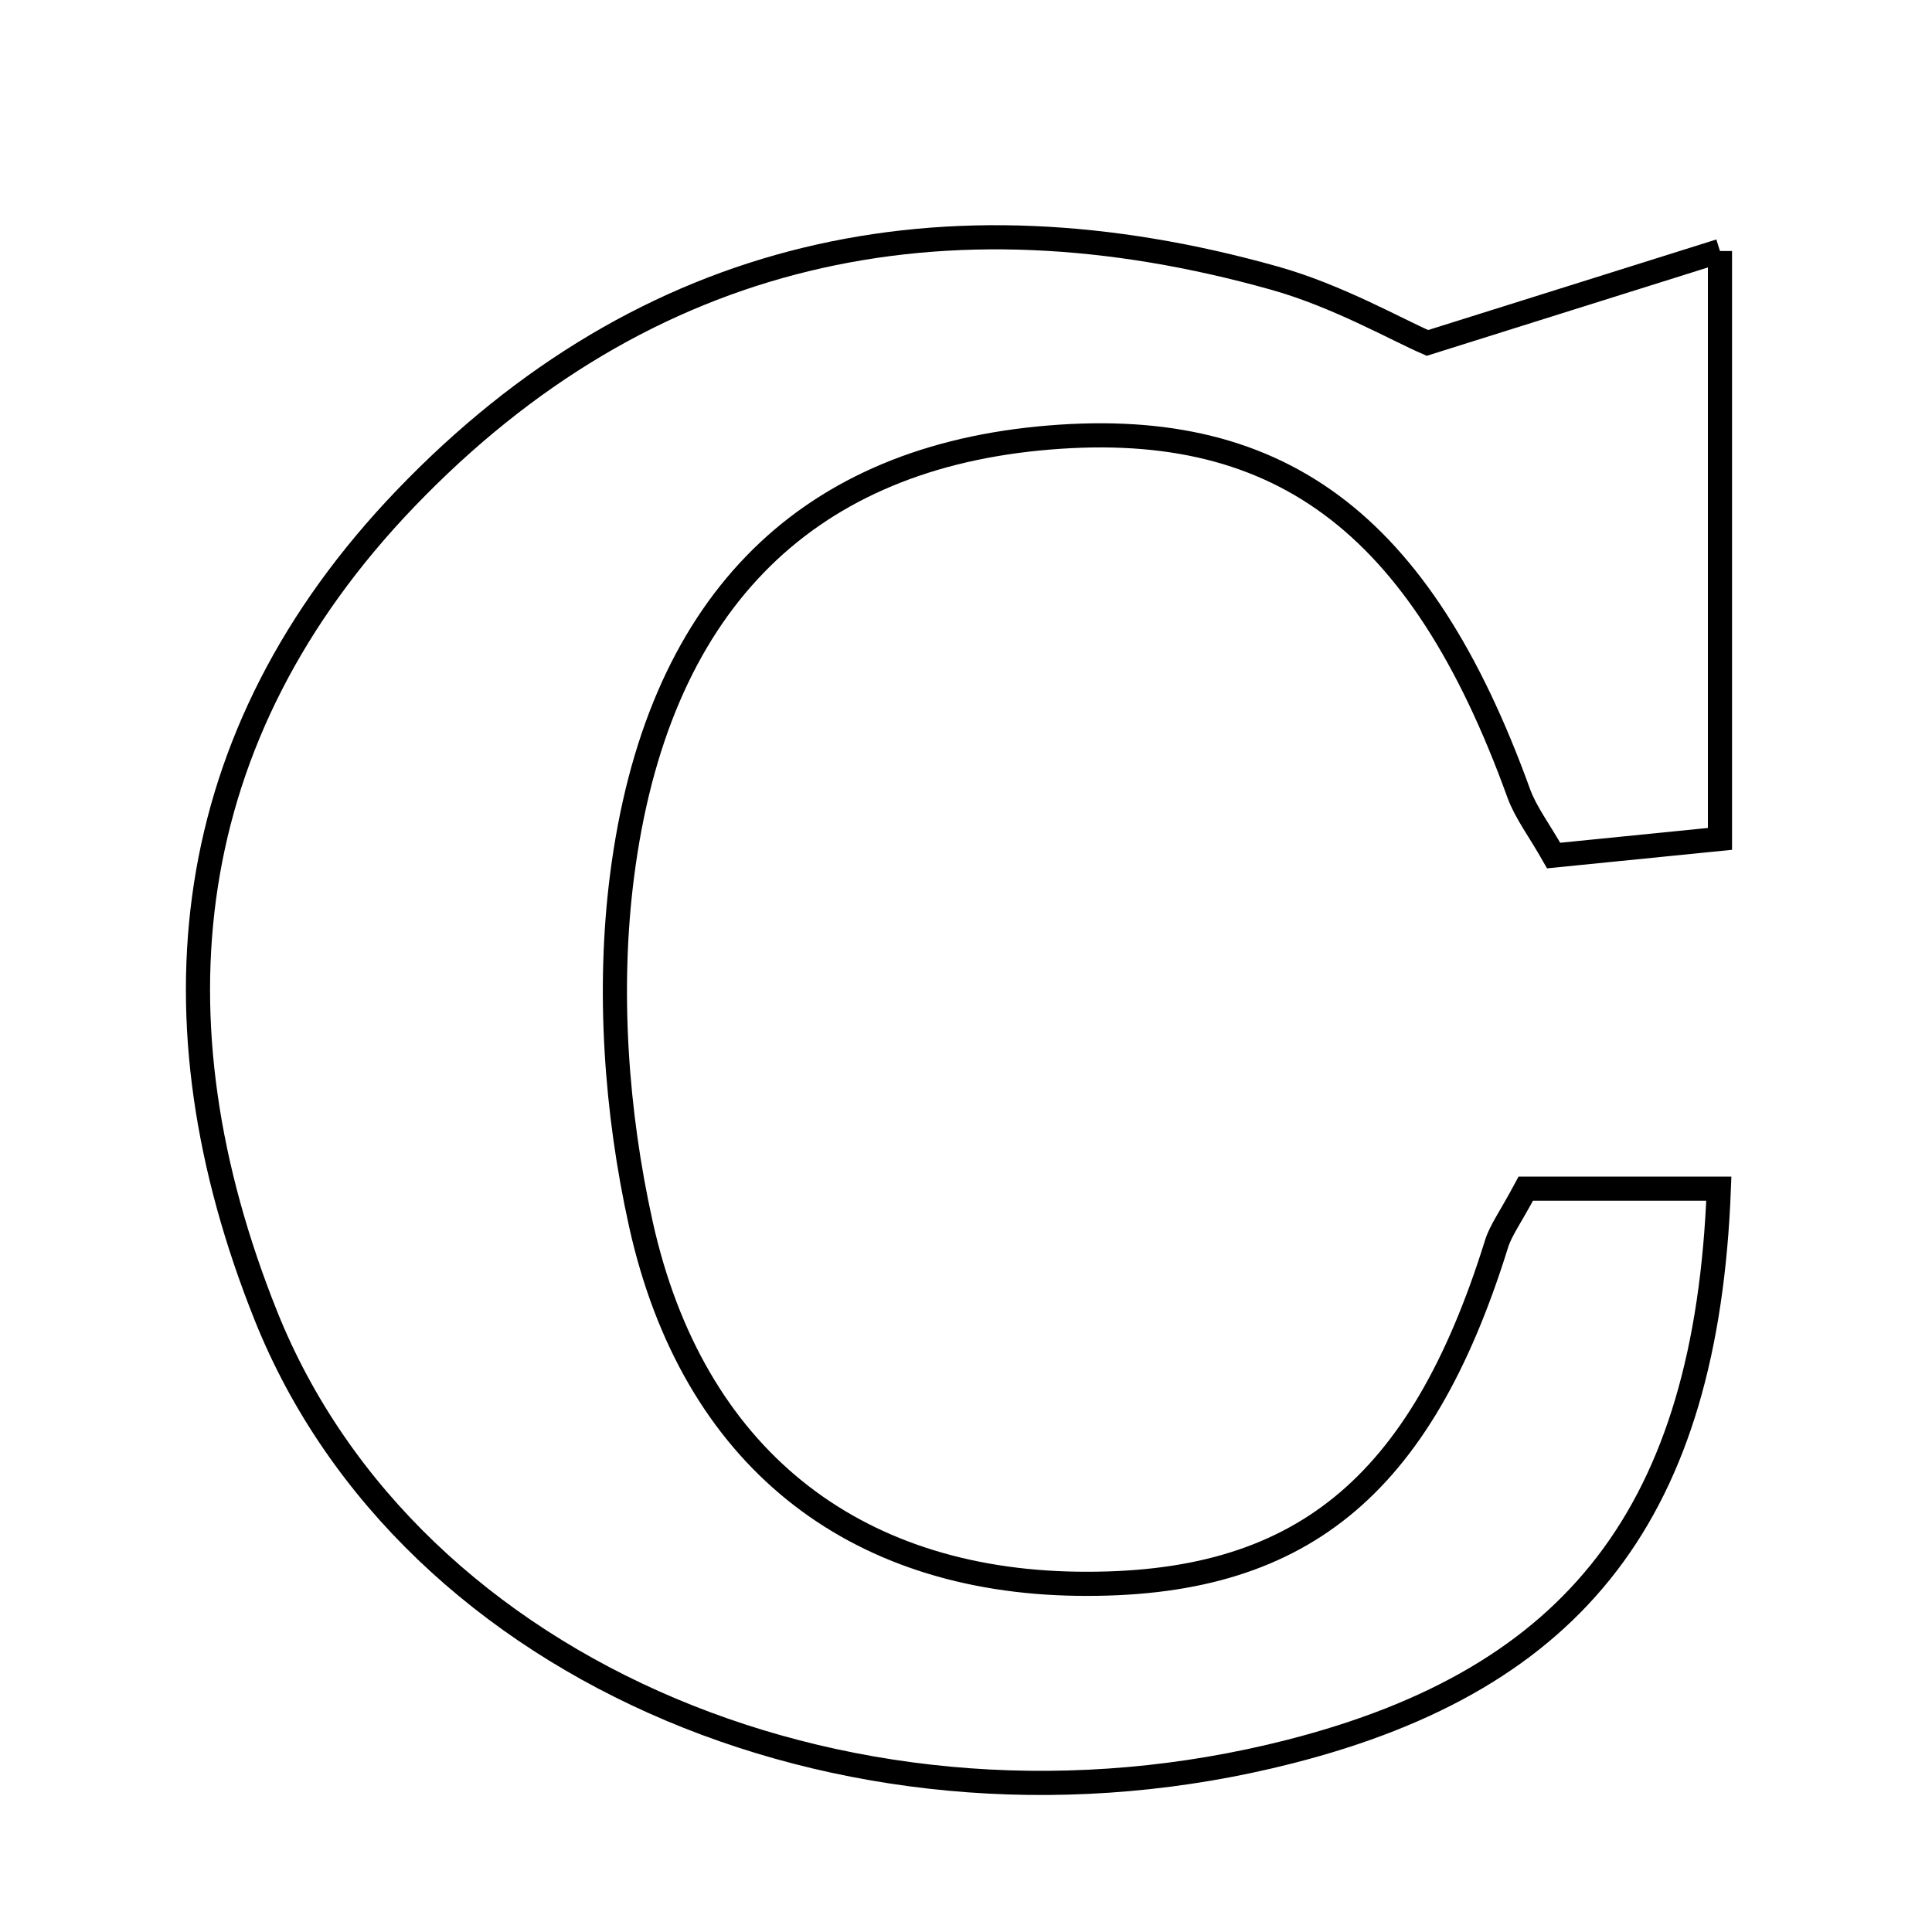 <svg xmlns="http://www.w3.org/2000/svg" viewBox="0.0 0.0 24.0 24.0" height="200px" width="200px"><path fill="none" stroke="black" stroke-width=".3" stroke-opacity="1.0"  filling="0" d="M21.366 3.118 C21.366 5.791 21.366 8.015 21.366 10.421 C20.685 10.489 20.003 10.558 19.3 10.628 C19.116 10.304 18.953 10.093 18.866 9.854 C17.641 6.467 15.867 5.154 12.892 5.448 C9.972 5.738 8.157 7.523 7.727 10.883 C7.546 12.296 7.652 13.811 7.961 15.205 C8.604 18.104 10.596 19.636 13.384 19.674 C16.141 19.712 17.644 18.49 18.59 15.454 C18.642 15.285 18.756 15.135 18.954 14.766 C19.677 14.766 20.511 14.766 21.352 14.766 C21.199 18.769 19.58 20.85 16.027 21.758 C10.69 23.123 5.091 20.808 3.304 16.347 C1.829 12.664 2.212 9.137 5.038 6.192 C8.027 3.077 11.722 2.3 15.832 3.455 C16.614 3.675 17.34 4.09 17.732 4.26 C19.178 3.806 20.113 3.512 21.366 3.118"></path></svg>